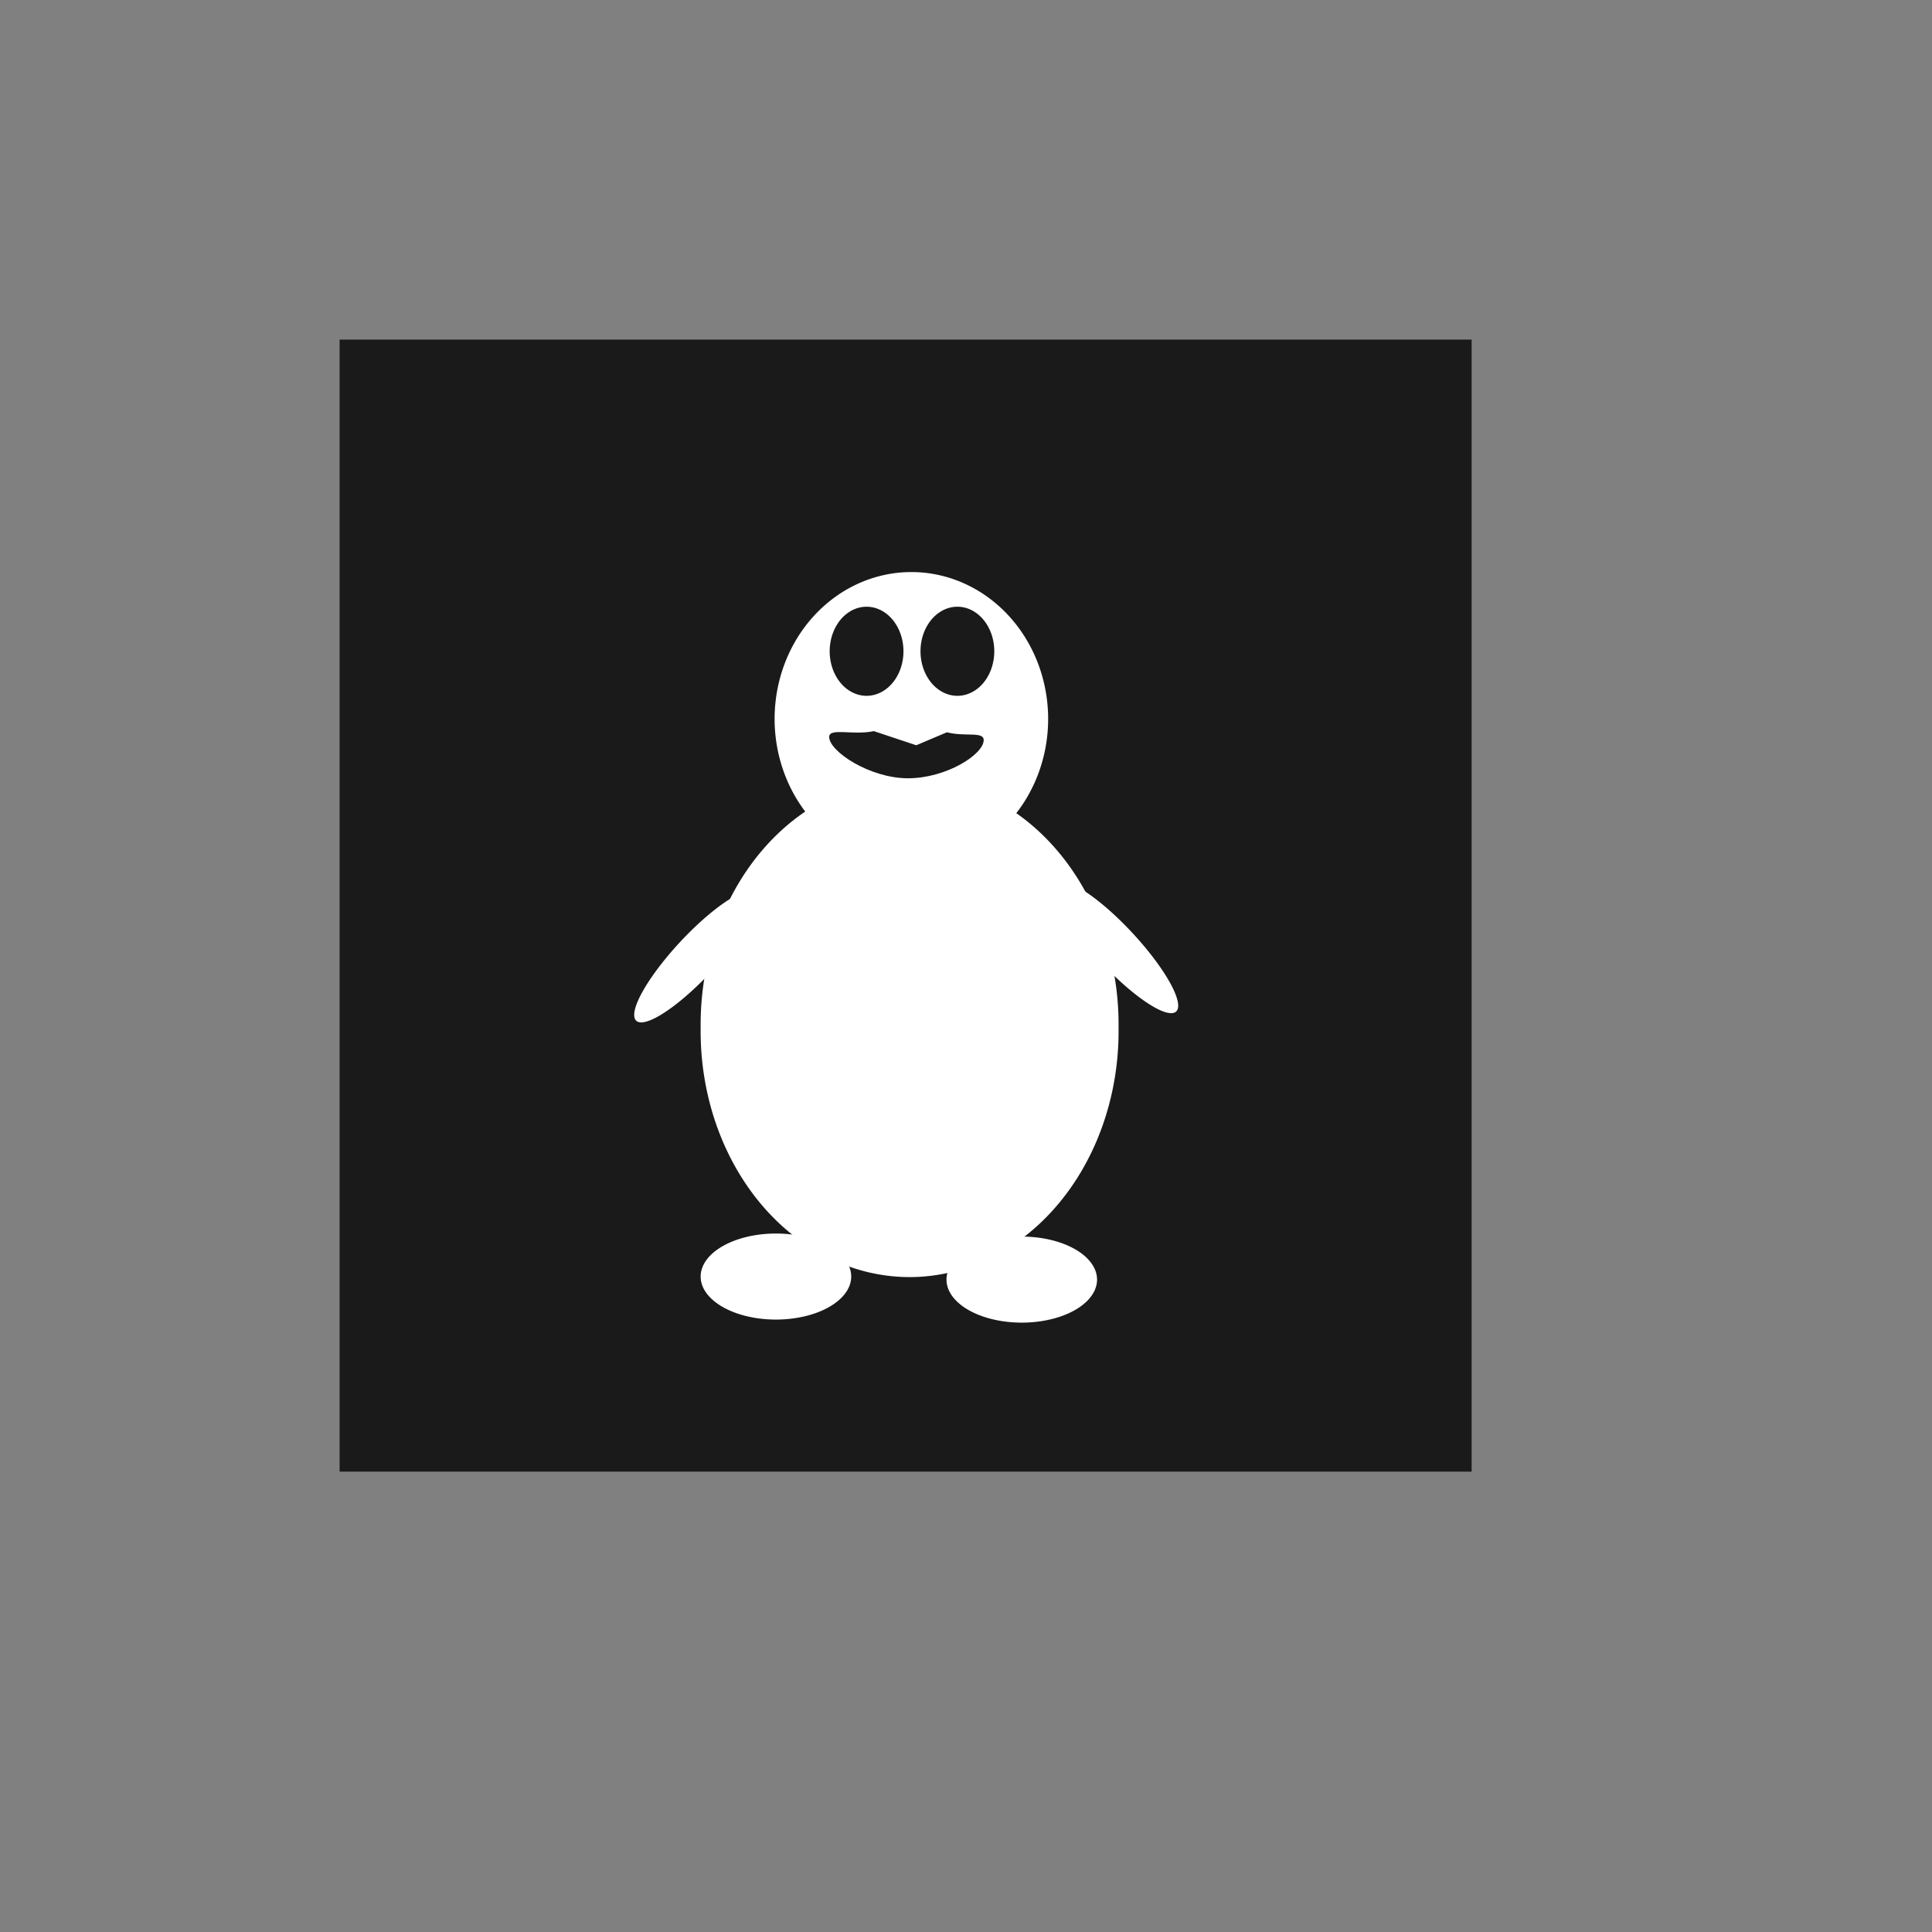 <?xml version="1.0" encoding="UTF-8" standalone="no"?>
<!-- Created using Karbon, part of Calligra: http://www.calligra.org/karbon -->

<svg
   xmlns:dc="http://purl.org/dc/elements/1.1/"
   xmlns:cc="http://creativecommons.org/ns#"
   xmlns:rdf="http://www.w3.org/1999/02/22-rdf-syntax-ns#"
   xmlns:svg="http://www.w3.org/2000/svg"
   xmlns="http://www.w3.org/2000/svg"
   xmlns:xlink="http://www.w3.org/1999/xlink"
   xmlns:sodipodi="http://sodipodi.sourceforge.net/DTD/sodipodi-0.dtd"
   xmlns:inkscape="http://www.inkscape.org/namespaces/inkscape"
   width="38.4pt"
   height="38.4pt"
   id="svg2"
   version="1.1"
   inkscape:version="0.48.4 r9939"
   sodipodi:docname="im-invisible-user.svg">
  <rect width="100%" height="100%" fill="#808080" stroke="none"/>
  <sodipodi:namedview
     pagecolor="#ffffff"
     bordercolor="#666666"
     borderopacity="1"
     objecttolerance="10"
     gridtolerance="10"
     guidetolerance="10"
     inkscape:pageopacity="0"
     inkscape:pageshadow="2"
     inkscape:window-width="1366"
     inkscape:window-height="707"
     id="namedview11"
     showgrid="false"
     inkscape:zoom="12.279475"
     inkscape:cx="28.05445"
     inkscape:cy="21.533593"
     inkscape:window-x="-2"
     inkscape:window-y="-1"
     inkscape:window-maximized="1"
     inkscape:current-layer="svg2">
    <sodipodi:guide
       position="9.5367432e-07,48"
       orientation="48,0"
       id="guide4071" />
    <sodipodi:guide
       position="9.5367432e-07,1.9073486e-06"
       orientation="0,48"
       id="guide4073" />
    <sodipodi:guide
       position="48,1.9073486e-06"
       orientation="-48,0"
       id="guide4075" />
    <sodipodi:guide
       position="48,48"
       orientation="0,-48"
       id="guide4077" />
    <sodipodi:guide
       position="9,39"
       orientation="30,0"
       id="guide4079" />
    <sodipodi:guide
       position="9,9"
       orientation="0,30"
       id="guide4081" />
    <sodipodi:guide
       position="39,9"
       orientation="-30,0"
       id="guide4083" />
    <sodipodi:guide
       position="39,39"
       orientation="0,-30"
       id="guide4085" />
  </sodipodi:namedview>
  <defs
     id="defs4">
    <clipPath
       id="clipPath4211">
      <path
         d="m -28,6 c -3.324,0 -6,2.676 -6,6 l 0,0.531 0,70.938 L -34,84 c 0,3.324 2.676,6 6,6 l 0.531,0 7.469,0 30.969,0 c 0,0 0.247,-18.837 0,-21.781 C 10.482,62.412 -3.331,29.393 -10.5,6 L -20,6 -27.469,6 -28,6 z"
         inkscape:connector-curvature="0"
         id="path4213"
         style="fill:url(#linearGradient4215);fill-opacity:1;stroke:none;display:inline" />
    </clipPath>
    <linearGradient
       inkscape:collect="always"
       xlink:href="#linearGradient3117"
       id="linearGradient3115"
       gradientUnits="userSpaceOnUse"
       gradientTransform="matrix(-0.712,0,0,0.712,93.559,2.441)"
       x1="85.217"
       y1="44.725"
       x2="95.672"
       y2="23.497" />
    <linearGradient
       id="linearGradient3117">
      <stop
         offset="0"
         style="stop-color:#767372;stop-opacity:1"
         id="stop3119" />
      <stop
         offset="1"
         style="stop-color:#767372;stop-opacity:1"
         id="stop3121" />
    </linearGradient>
    <clipPath
       id="clipPath3131">
      <path
         d="m -28,6 c -3.324,0 -6,2.676 -6,6 l 0,0.531 0,70.938 L -34,84 c 0,3.324 2.676,6 6,6 l 0.531,0 7.469,0 30.969,0 c 0,0 0.247,-18.837 0,-21.781 C 10.482,62.412 -3.331,29.393 -10.5,6 L -20,6 -27.469,6 -28,6 z"
         inkscape:connector-curvature="0"
         id="path3133"
         style="fill:url(#linearGradient4215);fill-opacity:1;stroke:none;display:inline" />
    </clipPath>
    <linearGradient
       x1="58.65"
       y1="122"
       x2="58.65"
       y2="5.425"
       id="linearGradient5172"
       xlink:href="#linearGradient5095"
       gradientUnits="userSpaceOnUse"
       gradientTransform="matrix(0.799,0,0,0.799,-2.822,1.207)" />
    <linearGradient
       x1="58.65"
       y1="122"
       x2="58.65"
       y2="5.425"
       id="linearGradient5095"
       xlink:href="#linearGradient5059"
       gradientUnits="userSpaceOnUse"
       gradientTransform="matrix(1.017,0,0,1.017,-1.103,-1.103)"
       spreadMethod="pad">
      <stop
         id="stop5097"
         style="stop-color:#dcdcdc;stop-opacity:1"
         offset="0" />
      <stop
         id="stop5099"
         style="stop-color:#f5f5f5;stop-opacity:1"
         offset="0.896" />
      <stop
         id="stop5101"
         style="stop-color:#8d8d8d;stop-opacity:1"
         offset="1" />
    </linearGradient>
    <linearGradient
       x1="58.65"
       y1="122"
       x2="58.65"
       y2="5.425"
       id="linearGradient5059"
       xlink:href="#linearGradient5051"
       gradientUnits="userSpaceOnUse"
       gradientTransform="matrix(1.017,0,0,1.017,-1.103,-1.103)"
       spreadMethod="pad">
      <stop
         id="stop5061"
         style="stop-color:#dcdcdc;stop-opacity:1"
         offset="0" />
      <stop
         id="stop5065"
         style="stop-color:#e4e4e4;stop-opacity:1"
         offset="0.402" />
      <stop
         id="stop5063"
         style="stop-color:#f0f0f0;stop-opacity:1"
         offset="1" />
    </linearGradient>
    <linearGradient
       x1="58.65"
       y1="122"
       x2="58.65"
       y2="5.425"
       id="linearGradient5051"
       gradientUnits="userSpaceOnUse"
       gradientTransform="matrix(1.017,0,0,1.017,-1.103,-1.103)">
      <stop
         id="stop5053"
         style="stop-color:#dcdcdc;stop-opacity:1"
         offset="0" />
      <stop
         id="stop5057"
         style="stop-color:#e4e4e4;stop-opacity:1"
         offset="0.402" />
      <stop
         id="stop5055"
         style="stop-color:#f0f0f0;stop-opacity:1"
         offset="1" />
    </linearGradient>
    <linearGradient
       y2="5.425"
       x2="58.65"
       y1="122"
       x1="58.65"
       gradientTransform="matrix(0.799,0,0,0.799,-2.822,1.207)"
       gradientUnits="userSpaceOnUse"
       id="linearGradient3183"
       xlink:href="#linearGradient5095"
       inkscape:collect="always" />
    <linearGradient
       inkscape:collect="always"
       xlink:href="#linearGradient5095"
       id="linearGradient3125"
       gradientUnits="userSpaceOnUse"
       gradientTransform="matrix(0.799,0,0,0.799,-2.822,1.207)"
       x1="58.65"
       y1="122"
       x2="58.65"
       y2="5.425" />
    <linearGradient
       inkscape:collect="always"
       xlink:href="#linearGradient3117"
       id="linearGradient3127"
       gradientUnits="userSpaceOnUse"
       gradientTransform="matrix(-0.712,0,0,0.712,93.559,2.441)"
       x1="85.217"
       y1="44.725"
       x2="95.672"
       y2="23.497" />
    <linearGradient
       inkscape:collect="always"
       xlink:href="#linearGradient3117"
       id="linearGradient3171"
       gradientUnits="userSpaceOnUse"
       gradientTransform="matrix(-0.712,0,0,0.712,93.559,2.441)"
       x1="85.217"
       y1="44.725"
       x2="95.672"
       y2="23.497" />
    <linearGradient
       inkscape:collect="always"
       xlink:href="#linearGradient5095"
       id="linearGradient3191"
       gradientUnits="userSpaceOnUse"
       gradientTransform="matrix(0.799,0,0,0.799,-2.822,1.207)"
       x1="58.65"
       y1="122"
       x2="58.65"
       y2="5.425" />
    <linearGradient
       inkscape:collect="always"
       xlink:href="#linearGradient5095"
       id="linearGradient3194"
       gradientUnits="userSpaceOnUse"
       gradientTransform="matrix(0.126,0,0,0.126,16.422,23.087)"
       x1="58.65"
       y1="122"
       x2="58.65"
       y2="5.425" />
    <linearGradient
       inkscape:collect="always"
       xlink:href="#linearGradient5095"
       id="linearGradient3232"
       gradientUnits="userSpaceOnUse"
       gradientTransform="matrix(0.126,0,0,0.126,16.422,23.087)"
       x1="58.65"
       y1="122"
       x2="58.65"
       y2="5.425" />
    <linearGradient
       inkscape:collect="always"
       xlink:href="#linearGradient3117"
       id="linearGradient3234"
       gradientUnits="userSpaceOnUse"
       gradientTransform="matrix(-0.712,0,0,0.712,93.559,2.441)"
       x1="85.217"
       y1="44.725"
       x2="95.672"
       y2="23.497" />
    <linearGradient
       inkscape:collect="always"
       xlink:href="#linearGradient5095"
       id="linearGradient3081"
       gradientUnits="userSpaceOnUse"
       gradientTransform="matrix(0.149,0,0,0.143,14.897,20.937)"
       x1="58.65"
       y1="122"
       x2="58.65"
       y2="5.425" />
  </defs>
  <rect
     style="color:#000000;fill:#1a1a1a;fill-opacity:1;fill-rule:nonzero;stroke:none;stroke-width:0.9;stroke-linecap:butt;stroke-linejoin:miter;stroke-miterlimit:4;stroke-opacity:1;stroke-dasharray:1.8, 0.9;stroke-dashoffset:0;marker:none;visibility:visible;display:inline;overflow:visible;enable-background:accumulate"
     id="rect2991"
     width="30"
     height="30"
     x="9"
     y="9" />
  <path
     sodipodi:type="arc"
     style="color:#000000;fill:#ffffff;fill-opacity:1;fill-rule:evenodd;stroke:none;stroke-width:0.8;marker:none;visibility:visible;display:inline;overflow:visible;enable-background:accumulate"
     id="path3024"
     sodipodi:cx="24.105265"
     sodipodi:cy="27.600105"
     sodipodi:rx="5.5376959"
     sodipodi:ry="6.8814015"
     d="m 29.643,27.6 a 5.538,6.881 0 1 1 -11.075,0 5.538,6.881 0 1 1 11.075,0 z"
     transform="matrix(1,0,0,0.947,0,1.103)" />
  <path
     sodipodi:type="arc"
     style="color:#000000;fill:#ffffff;fill-opacity:1;fill-rule:evenodd;stroke:none;stroke-width:0.8;marker:none;visibility:visible;display:inline;overflow:visible;enable-background:accumulate"
     id="path3026"
     sodipodi:cx="25.448971"
     sodipodi:cy="17.746264"
     sodipodi:rx="3.2981865"
     sodipodi:ry="3.5424967"
     d="m 28.747,17.746 a 3.298,3.542 0 1 1 -6.596,0 3.298,3.542 0 1 1 6.596,0 z"
     transform="matrix(1.099,0,0,1.099,-3.816,-0.45)" />
  <path
     sodipodi:type="arc"
     style="color:#000000;fill:#ffffff;fill-opacity:1;fill-rule:evenodd;stroke:none;stroke-width:0.8;marker:none;visibility:visible;display:inline;overflow:visible;enable-background:accumulate"
     id="path3028"
     sodipodi:cx="13.477775"
     sodipodi:cy="26.663584"
     sodipodi:rx="2.3209462"
     sodipodi:ry="0.57005692"
     d="m 15.799,26.664 a 2.321,0.57 0 1 1 -4.642,0 2.321,0.57 0 1 1 4.642,0 z"
     transform="matrix(0.681,-0.732,0.732,0.681,-10.255,17.059)" />
  <path
     transform="matrix(-0.681,-0.732,-0.732,0.681,58.285,16.815)"
     d="m 15.799,26.664 a 2.321,0.57 0 1 1 -4.642,0 2.321,0.57 0 1 1 4.642,0 z"
     sodipodi:ry="0.57005692"
     sodipodi:rx="2.3209462"
     sodipodi:cy="26.663584"
     sodipodi:cx="13.477775"
     id="path3030"
     style="color:#000000;fill:#ffffff;fill-opacity:1;fill-rule:evenodd;stroke:none;stroke-width:0.8;marker:none;visibility:visible;display:inline;overflow:visible;enable-background:accumulate"
     sodipodi:type="arc" />
  <path
     sodipodi:type="arc"
     style="color:#000000;fill:#ffffff;fill-opacity:1;fill-rule:evenodd;stroke:none;stroke-width:0.8;marker:none;visibility:visible;display:inline;overflow:visible;enable-background:accumulate"
     id="path3032"
     sodipodi:cx="19.829838"
     sodipodi:cy="34.237198"
     sodipodi:rx="1.9951993"
     sodipodi:ry="1.1401138"
     d="m 21.825,34.237 a 1.995,1.14 0 1 1 -3.99,0 1.995,1.14 0 1 1 3.99,0 z"
     transform="translate(0.733,-0.407)" />
  <path
     transform="translate(7.248,-0.326)"
     d="m 21.825,34.237 a 1.995,1.14 0 1 1 -3.99,0 1.995,1.14 0 1 1 3.99,0 z"
     sodipodi:ry="1.1401138"
     sodipodi:rx="1.9951993"
     sodipodi:cy="34.237198"
     sodipodi:cx="19.829838"
     id="path3034"
     style="color:#000000;fill:#ffffff;fill-opacity:1;fill-rule:evenodd;stroke:none;stroke-width:0.8;marker:none;visibility:visible;display:inline;overflow:visible;enable-background:accumulate"
     sodipodi:type="arc" />
  <path
     sodipodi:type="arc"
     style="color:#000000;fill:#1a1a1a;fill-opacity:1;fill-rule:evenodd;stroke:none;stroke-width:0.8;marker:none;visibility:visible;display:inline;overflow:visible;enable-background:accumulate"
     id="path3036"
     sodipodi:cx="22.680122"
     sodipodi:cy="17.501953"
     sodipodi:rx="0.61077529"
     sodipodi:ry="0.69221199"
     d="m 23.291,17.502 a 0.611,0.692 0 1 1 -1.222,0 0.611,0.692 0 1 1 1.222,0 z"
     transform="matrix(1.6,0,0,1.706,-13.323,-12.599)" />
  <path
     transform="matrix(1.6,0,0,1.706,-10.916,-12.599)"
     d="m 23.291,17.502 a 0.611,0.692 0 1 1 -1.222,0 0.611,0.692 0 1 1 1.222,0 z"
     sodipodi:ry="0.69221199"
     sodipodi:rx="0.61077529"
     sodipodi:cy="17.501953"
     sodipodi:cx="22.680122"
     id="path3038"
     style="color:#000000;fill:#1a1a1a;fill-opacity:1;fill-rule:evenodd;stroke:none;stroke-width:0.8;marker:none;visibility:visible;display:inline;overflow:visible;enable-background:accumulate"
     sodipodi:type="arc" />
  <path
     style="color:#000000;fill:#1a1a1a;fill-opacity:1;fill-rule:evenodd;stroke:none;stroke-width:0.8;marker:none;visibility:visible;display:inline;overflow:visible;enable-background:accumulate"
     d="m 23.156,19.375 c -0.541,0.12 -1.182,-0.099 -1.182,0.155 0,0.382 1.076,1.095 2.088,1.095 1.012,0 2.007,-0.631 2.007,-1.013 0,-0.236 -0.498,-0.081 -0.975,-0.206 L 24.281,19.75 z"
     id="path3040"
     inkscape:connector-curvature="0"
     sodipodi:nodetypes="csssccc" />
</svg>
